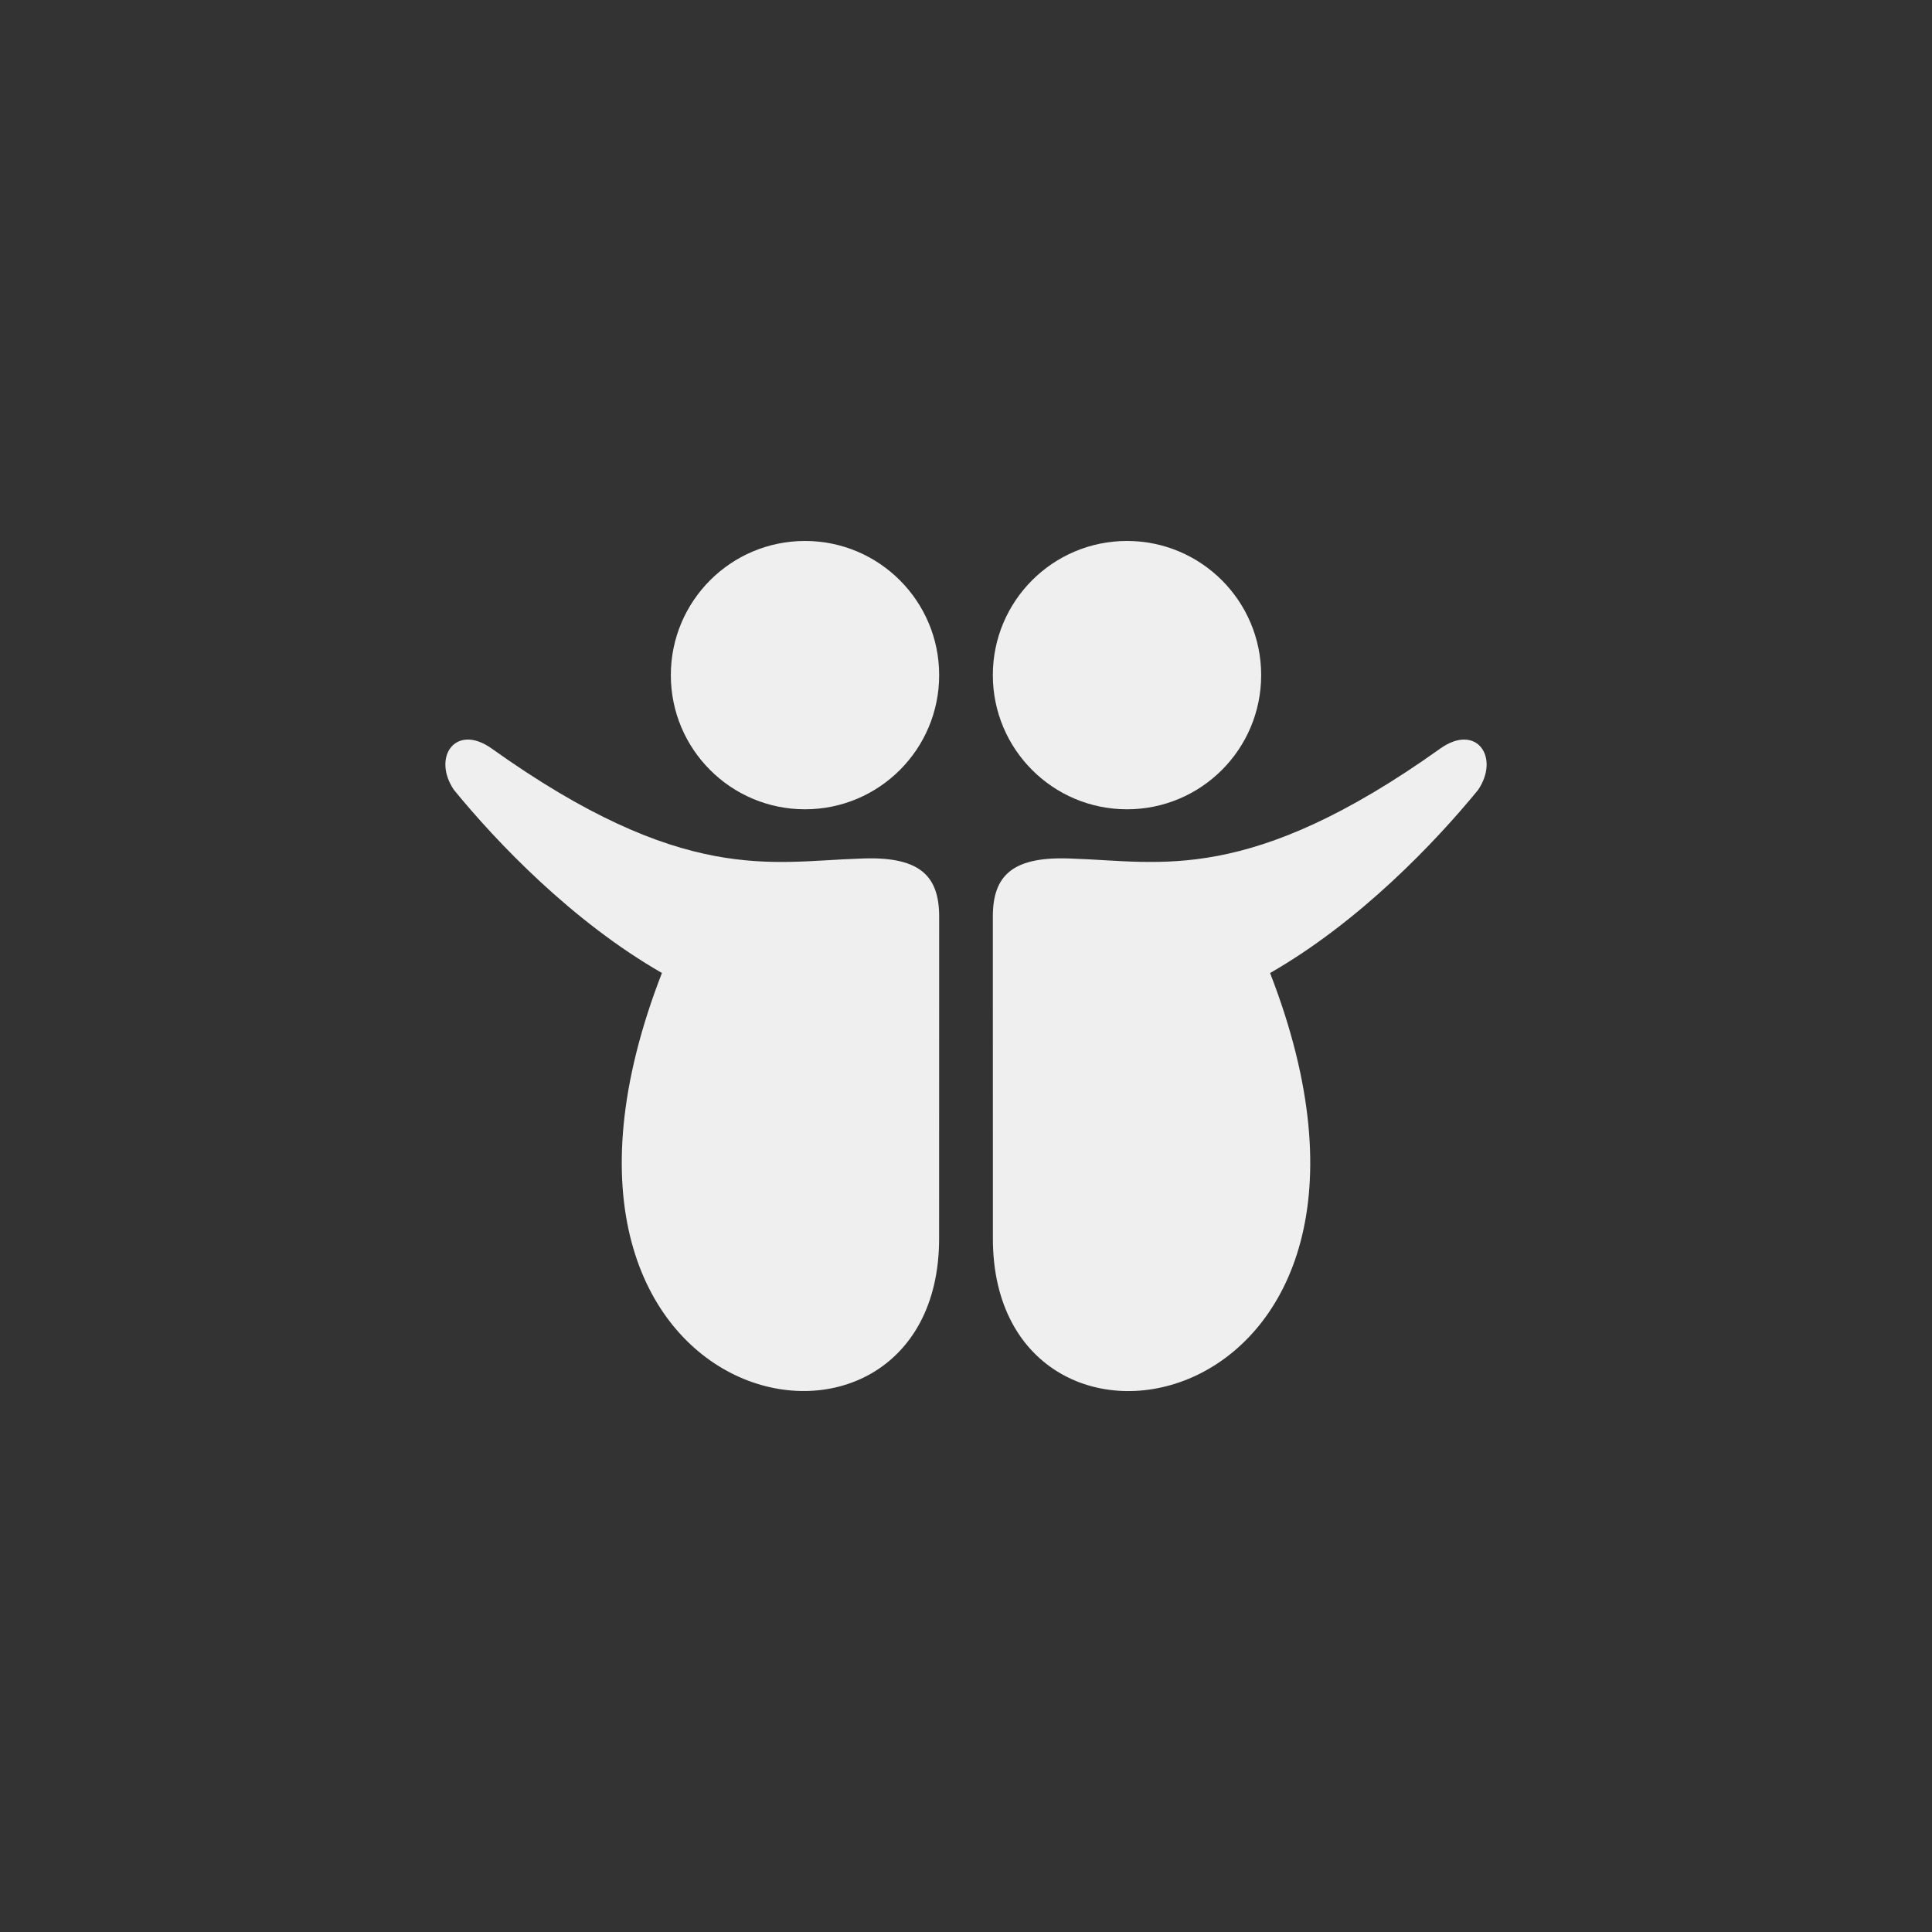 <svg xmlns="http://www.w3.org/2000/svg" width="144" height="144" viewBox="0 0 144 144">
  <rect x="0" y="0" width="144" height="144" fill="#333333" stroke="none"/>
  <g fill="none" fill-rule="evenodd">
<path fill="#EFEFEF" fill-rule="nonzero" d="M84,60.32 C89.524,60.32 94,55.844 94,50.32 C94,44.796 89.524,40.32 84,40.32 C78.476,40.32 74,44.796 74,50.32 C74,55.844 78.48,60.32 84,60.32 Z M107.38,55.772 C93.06,65.992 86.464,64.204 80,64 C75.528,63.772 74,65.192 74,68.32 L74.004,92.32 C74.004,112.32 107.688,106.04 94.664,72.524 C101.348,68.688 106.968,62.788 110.168,58.876 C111.812,56.444 110.056,53.896 107.38,55.772 Z M60,40.32 C54.476,40.32 50,44.796 50,50.32 C50,55.844 54.476,60.32 60,60.32 C65.524,60.32 70,55.844 70,50.32 C70,44.796 65.52,40.32 60,40.32 Z M64,64 C57.536,64.204 50.94,65.992 36.62,55.772 C33.944,53.896 32.188,56.444 33.832,58.872 C37.032,62.788 42.652,68.684 49.336,72.52 C36.312,106.036 69.996,112.316 69.996,92.316 L70,68.316 C70,65.192 68.472,63.772 64,64 Z"/>
  </g>
</svg>

